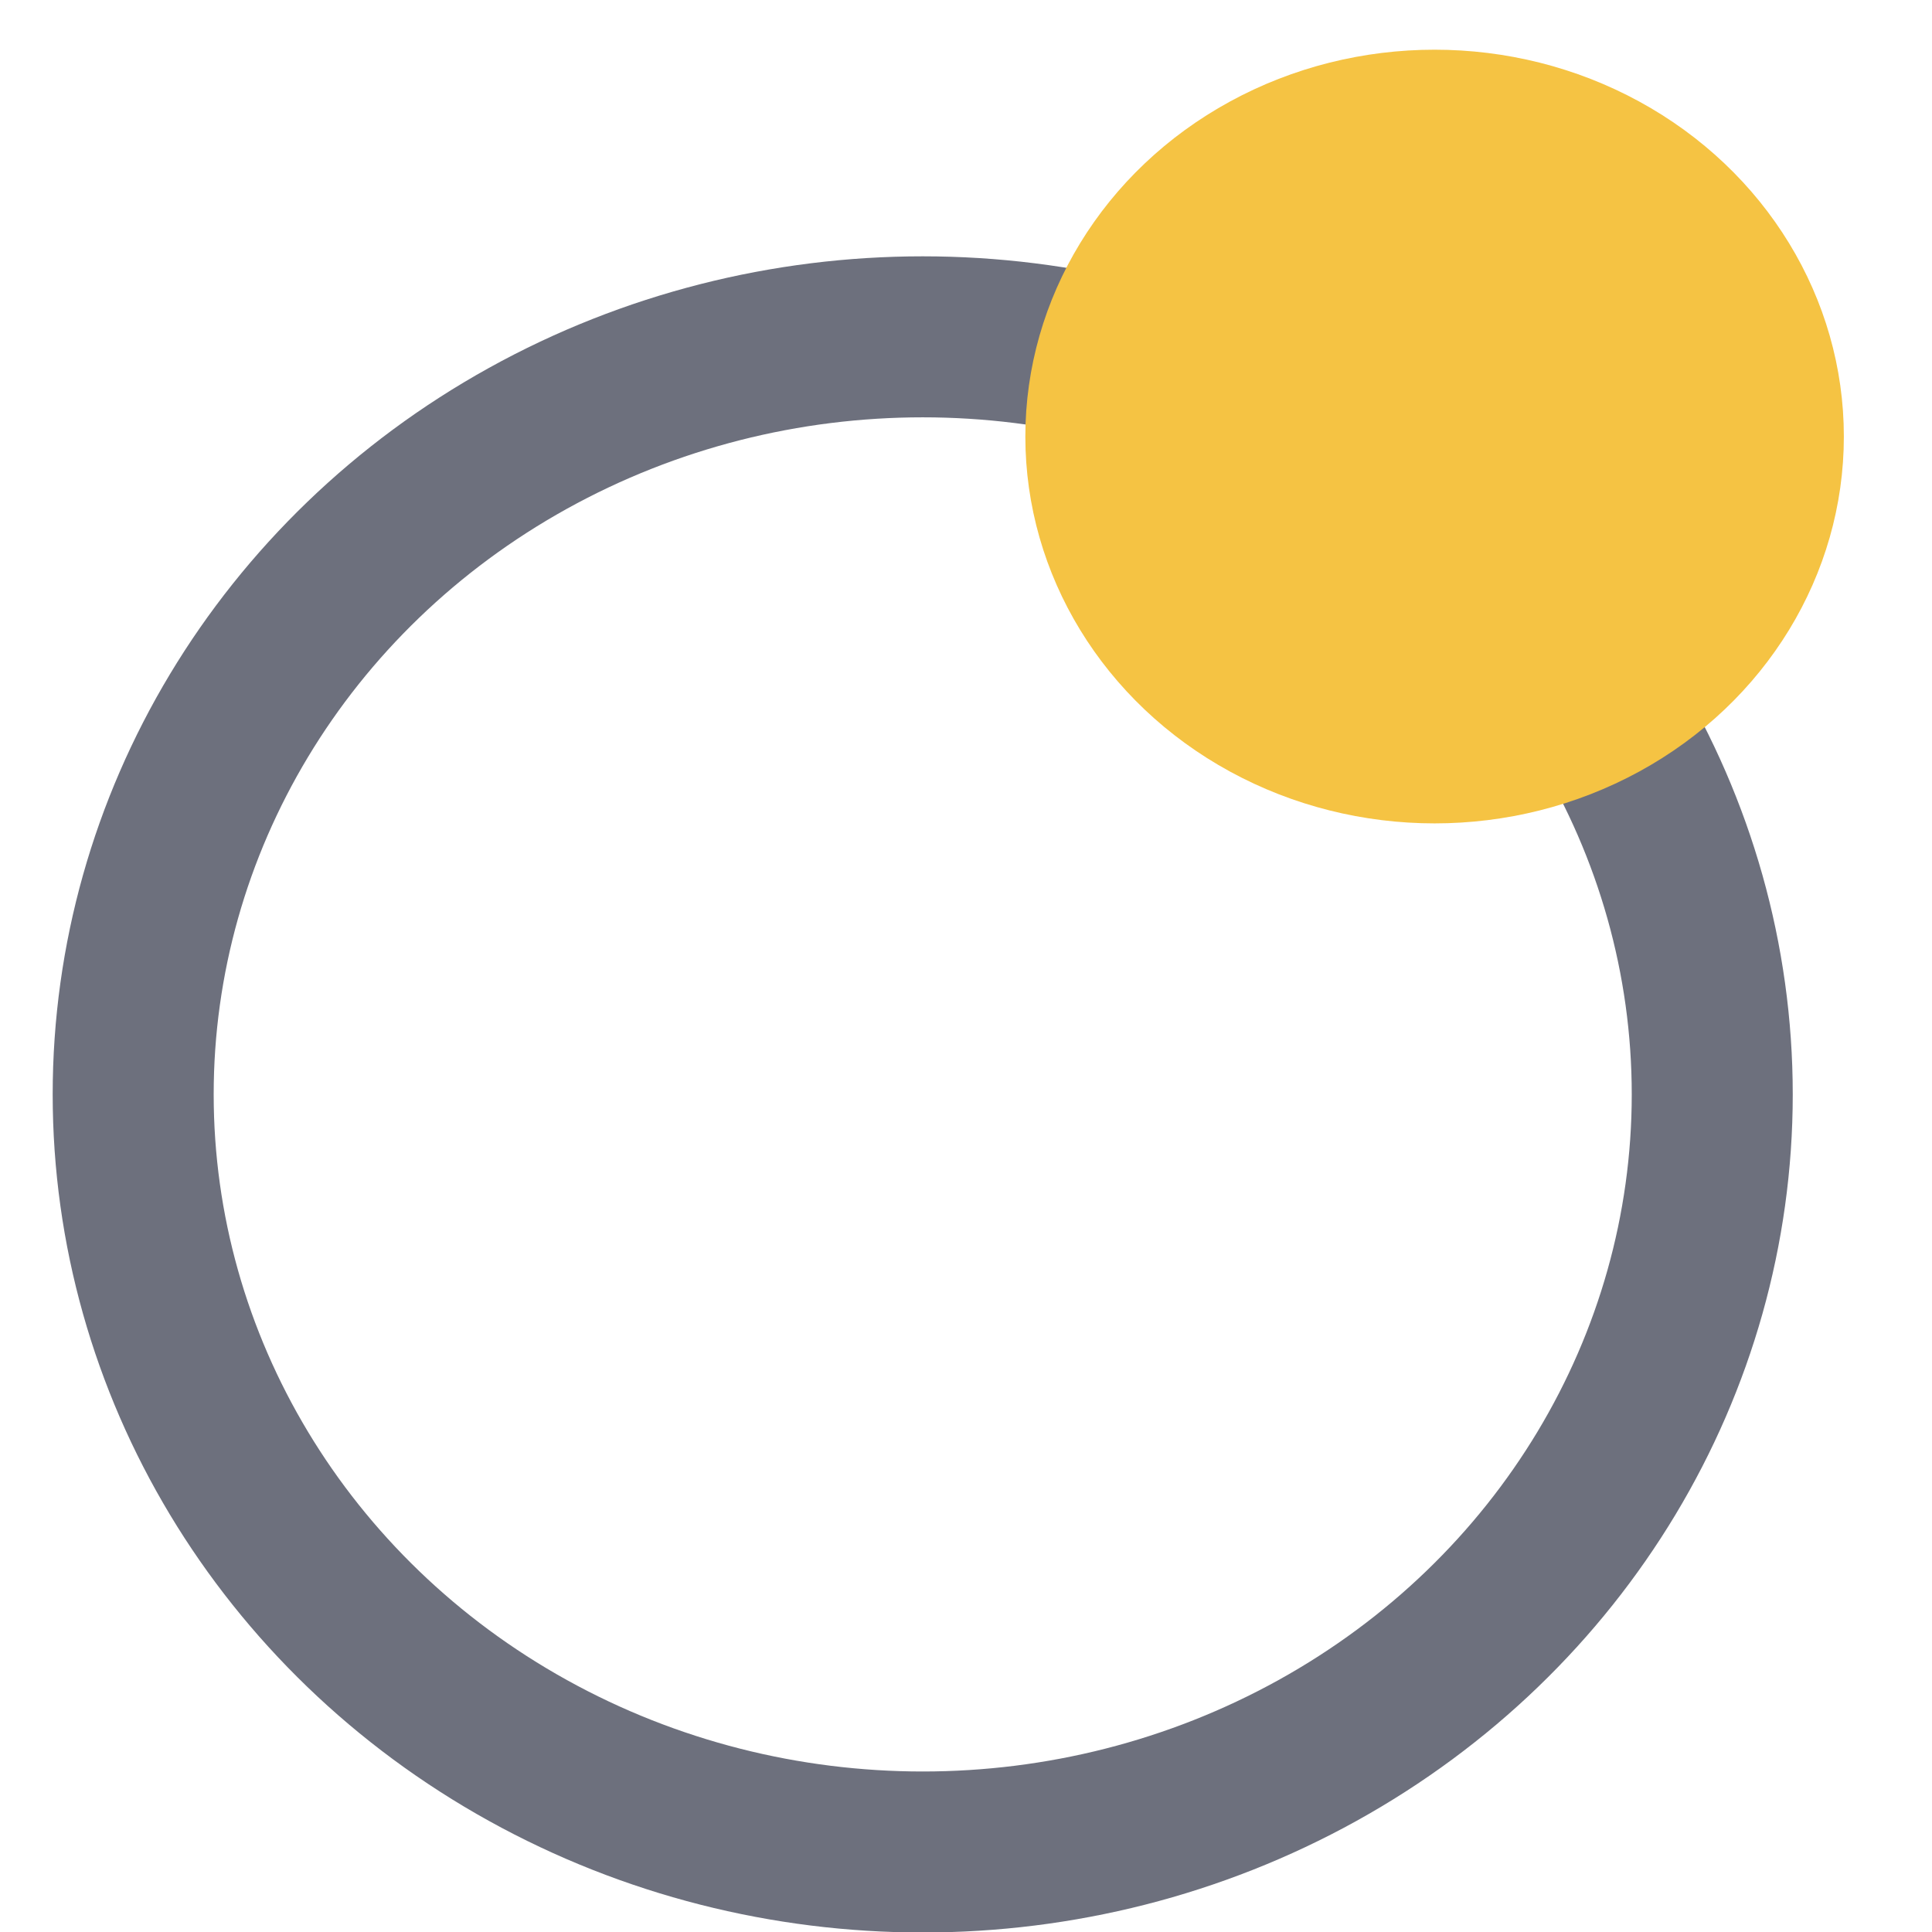 <?xml version="1.0" encoding="utf-8"?>
<svg viewBox="0 0 600 600" xmlns="http://www.w3.org/2000/svg">
  <ellipse ry="235.274" rx="245.197" cx="286.558" cy="339.879" id="path849"
           style="fill-opacity: 0.561; fill: none; stroke-width: 50px; paint-order: fill; stroke:#6D707D;"/>
  <ellipse ry="120.137" rx="127.098"
           style="fill:#f5c343;fill-opacity:1;stroke-width:2.18" id="path849-1" cy="135.573" cx="445.528"/>
</svg>